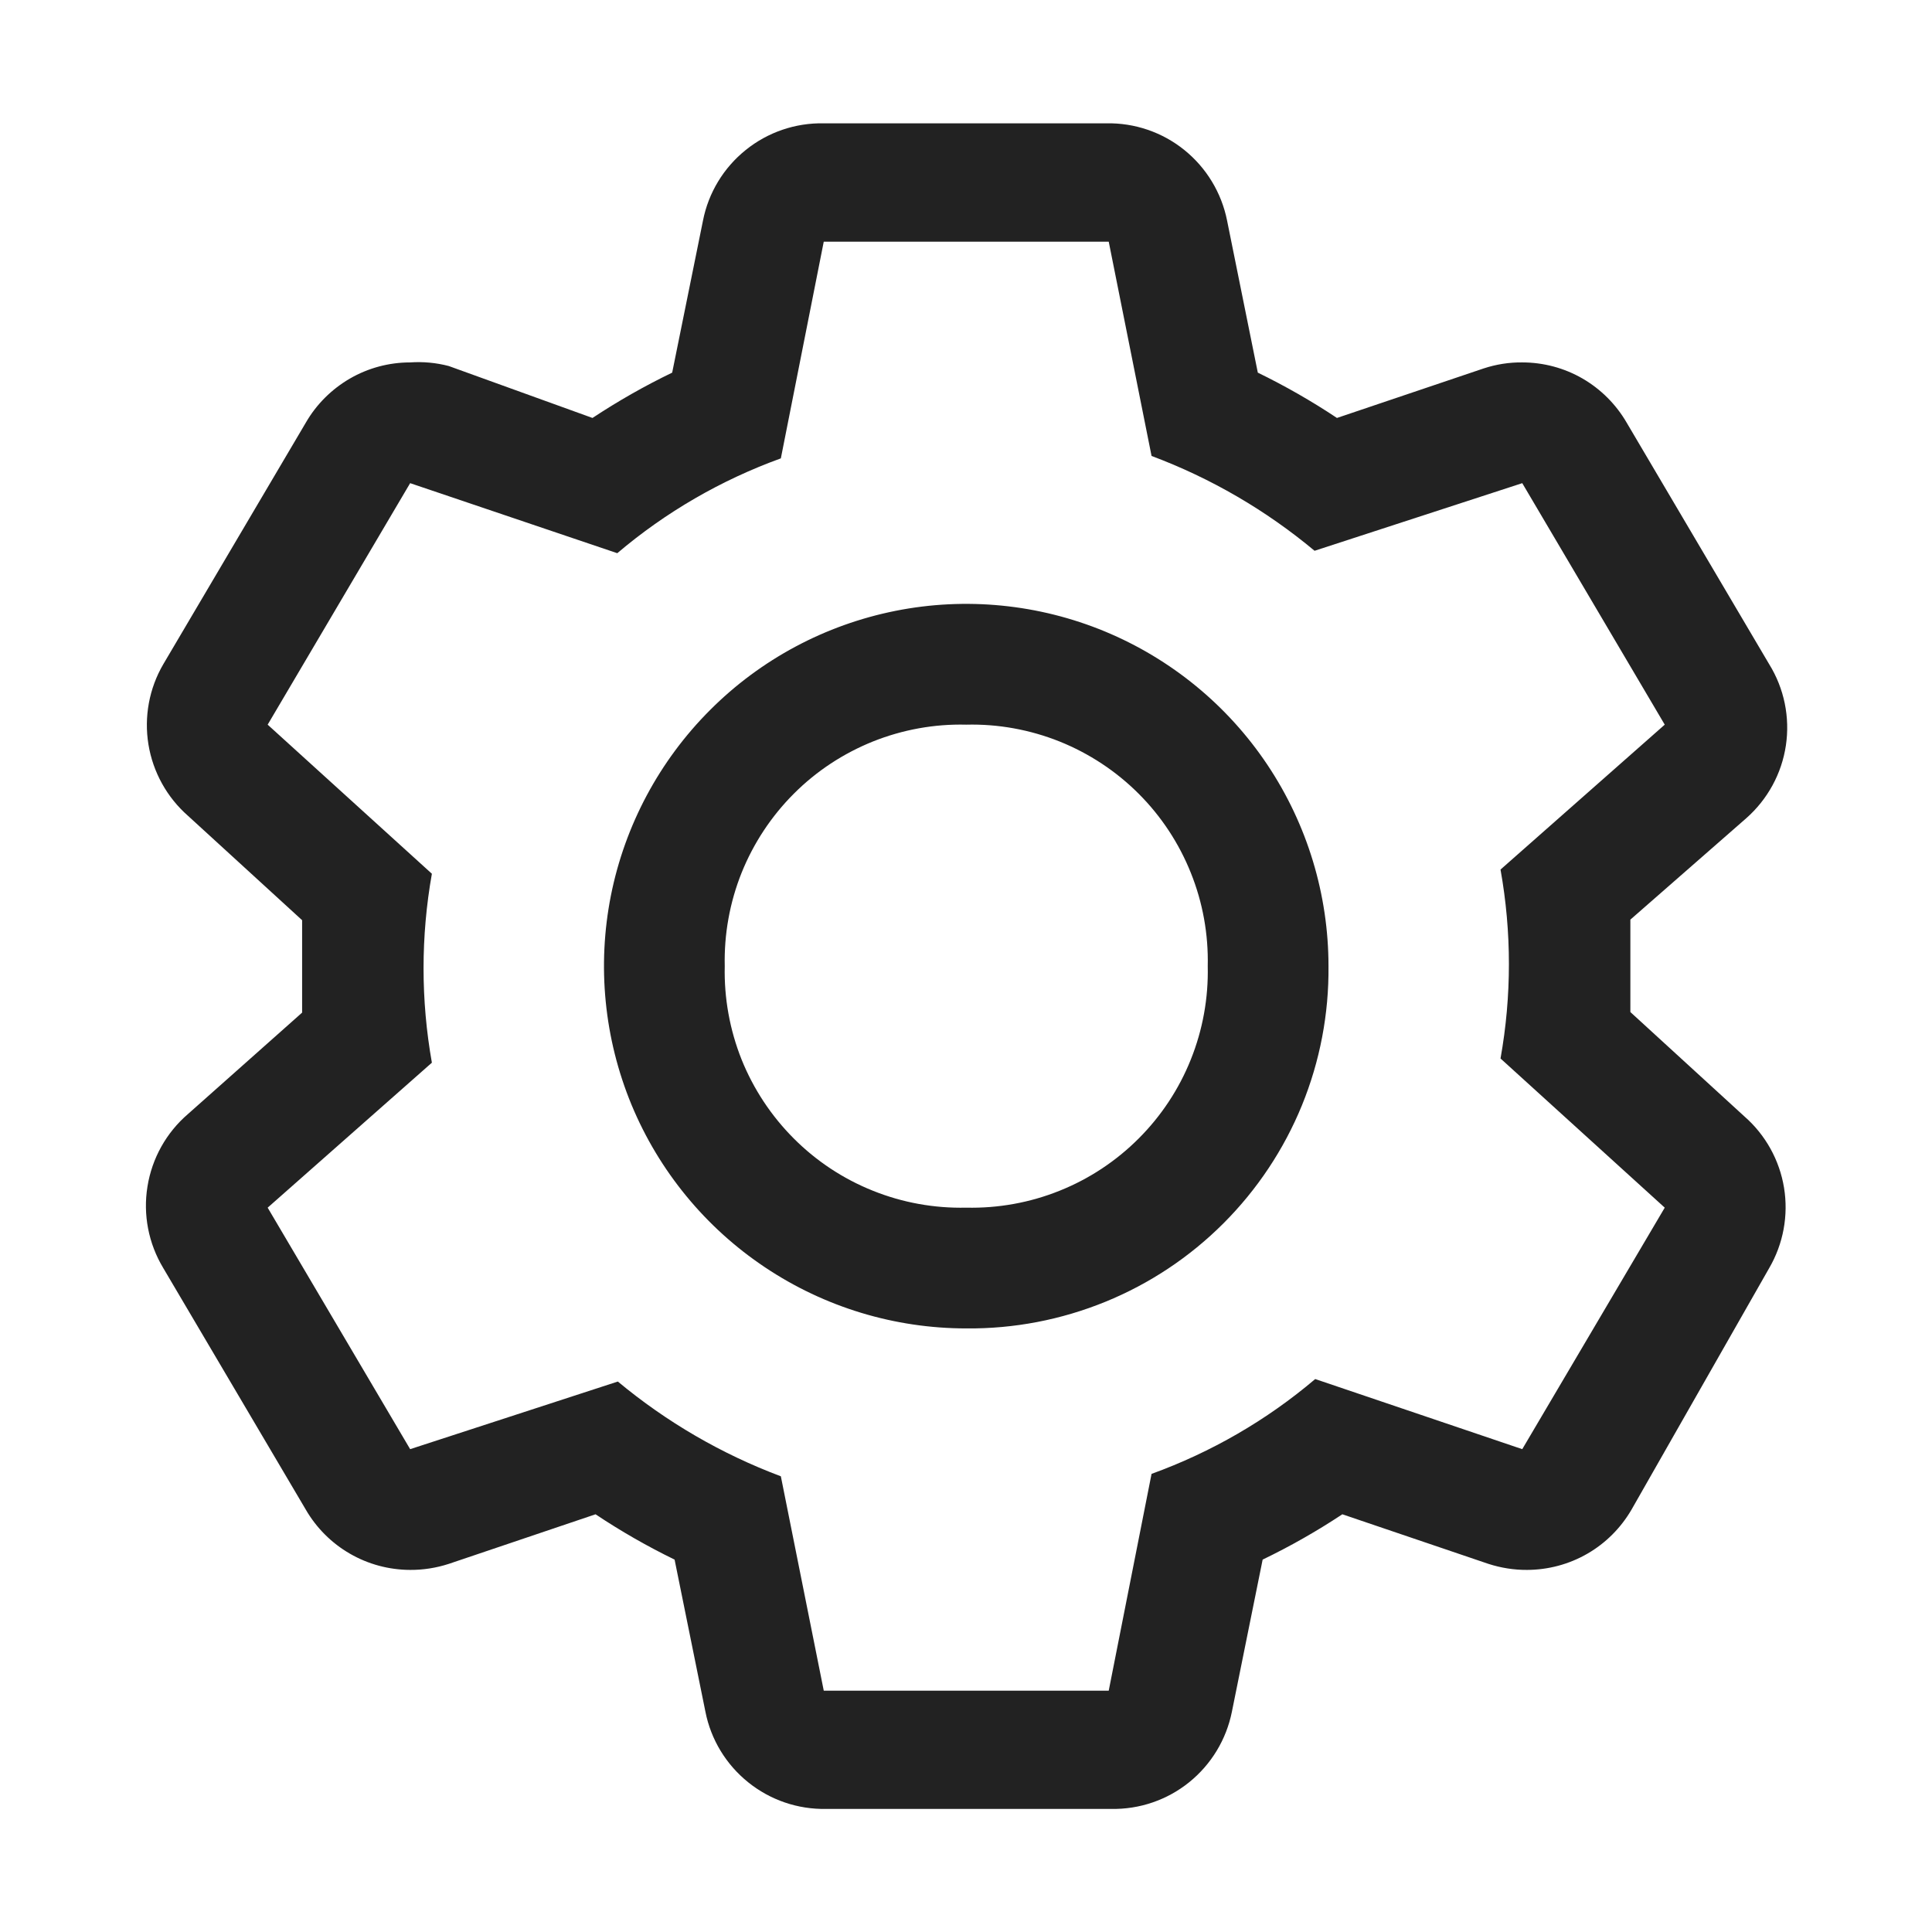 <svg width="24" height="24" viewBox="0 0 24 24" fill="none" xmlns="http://www.w3.org/2000/svg">
<path fill-rule="evenodd" clip-rule="evenodd" d="M20.253 12.002V12.572L21.67 13.869C21.932 14.098 22.106 14.412 22.162 14.755C22.218 15.098 22.153 15.451 21.978 15.752L20.268 18.752C20.136 18.979 19.947 19.169 19.72 19.3C19.492 19.432 19.233 19.501 18.97 19.502C18.807 19.503 18.645 19.477 18.49 19.427L16.675 18.811C16.358 19.021 16.027 19.209 15.685 19.374L15.303 21.264C15.234 21.609 15.046 21.919 14.772 22.14C14.498 22.361 14.155 22.478 13.803 22.471H10.263C9.911 22.478 9.568 22.361 9.294 22.14C9.019 21.919 8.831 21.609 8.763 21.264L8.38 19.374C8.041 19.209 7.713 19.021 7.398 18.811L5.575 19.427C5.421 19.477 5.258 19.503 5.095 19.502C4.832 19.501 4.574 19.432 4.346 19.3C4.119 19.169 3.929 18.979 3.798 18.752L2.028 15.752C1.845 15.448 1.775 15.089 1.832 14.739C1.888 14.389 2.066 14.07 2.335 13.839L3.753 12.579V12.002V11.431L2.335 10.134C2.074 9.905 1.9 9.591 1.844 9.248C1.788 8.905 1.853 8.552 2.028 8.252L3.798 5.252C3.929 5.024 4.119 4.835 4.346 4.703C4.574 4.571 4.832 4.502 5.095 4.502C5.257 4.491 5.419 4.506 5.575 4.547L7.36 5.192C7.678 4.982 8.008 4.794 8.35 4.629L8.733 2.739C8.801 2.394 8.989 2.084 9.264 1.863C9.538 1.642 9.881 1.525 10.233 1.532H13.743C14.095 1.525 14.438 1.642 14.712 1.863C14.986 2.084 15.174 2.394 15.243 2.739L15.625 4.629C15.965 4.795 16.293 4.982 16.608 5.192L18.43 4.577C18.585 4.526 18.747 4.5 18.91 4.502C19.173 4.502 19.432 4.571 19.66 4.703C19.887 4.835 20.076 5.024 20.208 5.252L21.978 8.252C22.164 8.553 22.237 8.91 22.185 9.26C22.133 9.61 21.958 9.93 21.693 10.164L20.253 11.424V12.002ZM16.338 17.131L18.91 18.002L20.68 15.002L18.64 13.149C18.779 12.373 18.779 11.578 18.64 10.802L20.68 9.002L18.91 6.002L16.33 6.842C15.726 6.338 15.042 5.94 14.305 5.664L13.773 3.002H10.233L9.7 5.694C8.958 5.963 8.27 6.361 7.668 6.872L5.095 6.002L3.325 9.002L5.365 10.854C5.227 11.63 5.227 12.425 5.365 13.201L3.325 15.002L5.095 18.002L7.675 17.162C8.28 17.665 8.964 18.063 9.7 18.339L10.233 21.002H13.773L14.305 18.309C15.047 18.04 15.736 17.642 16.338 17.131ZM9.503 15.743C10.243 16.238 11.113 16.502 12.003 16.502C12.595 16.508 13.183 16.395 13.732 16.171C14.281 15.947 14.779 15.616 15.198 15.197C15.617 14.778 15.949 14.279 16.173 13.731C16.397 13.182 16.509 12.594 16.503 12.002C16.503 11.112 16.239 10.242 15.745 9.502C15.25 8.761 14.547 8.185 13.725 7.844C12.903 7.504 11.998 7.414 11.125 7.588C10.252 7.762 9.45 8.19 8.821 8.82C8.192 9.449 7.763 10.251 7.589 11.124C7.416 11.997 7.505 12.901 7.845 13.724C8.186 14.546 8.763 15.249 9.503 15.743ZM10.844 9.211C11.212 9.064 11.606 8.992 12.003 9.002C12.399 8.992 12.794 9.064 13.162 9.211C13.53 9.359 13.864 9.579 14.145 9.86C14.425 10.14 14.646 10.475 14.793 10.843C14.941 11.211 15.012 11.605 15.003 12.002C15.012 12.398 14.941 12.792 14.793 13.161C14.646 13.529 14.425 13.863 14.145 14.143C13.864 14.424 13.53 14.645 13.162 14.792C12.794 14.94 12.399 15.011 12.003 15.002C11.606 15.011 11.212 14.94 10.844 14.792C10.476 14.645 10.141 14.424 9.861 14.143C9.581 13.863 9.36 13.529 9.212 13.161C9.065 12.792 8.994 12.398 9.003 12.002C8.994 11.605 9.065 11.211 9.212 10.843C9.36 10.475 9.581 10.14 9.861 9.86C10.141 9.579 10.476 9.359 10.844 9.211Z" fill="#222222"/>
</svg>
